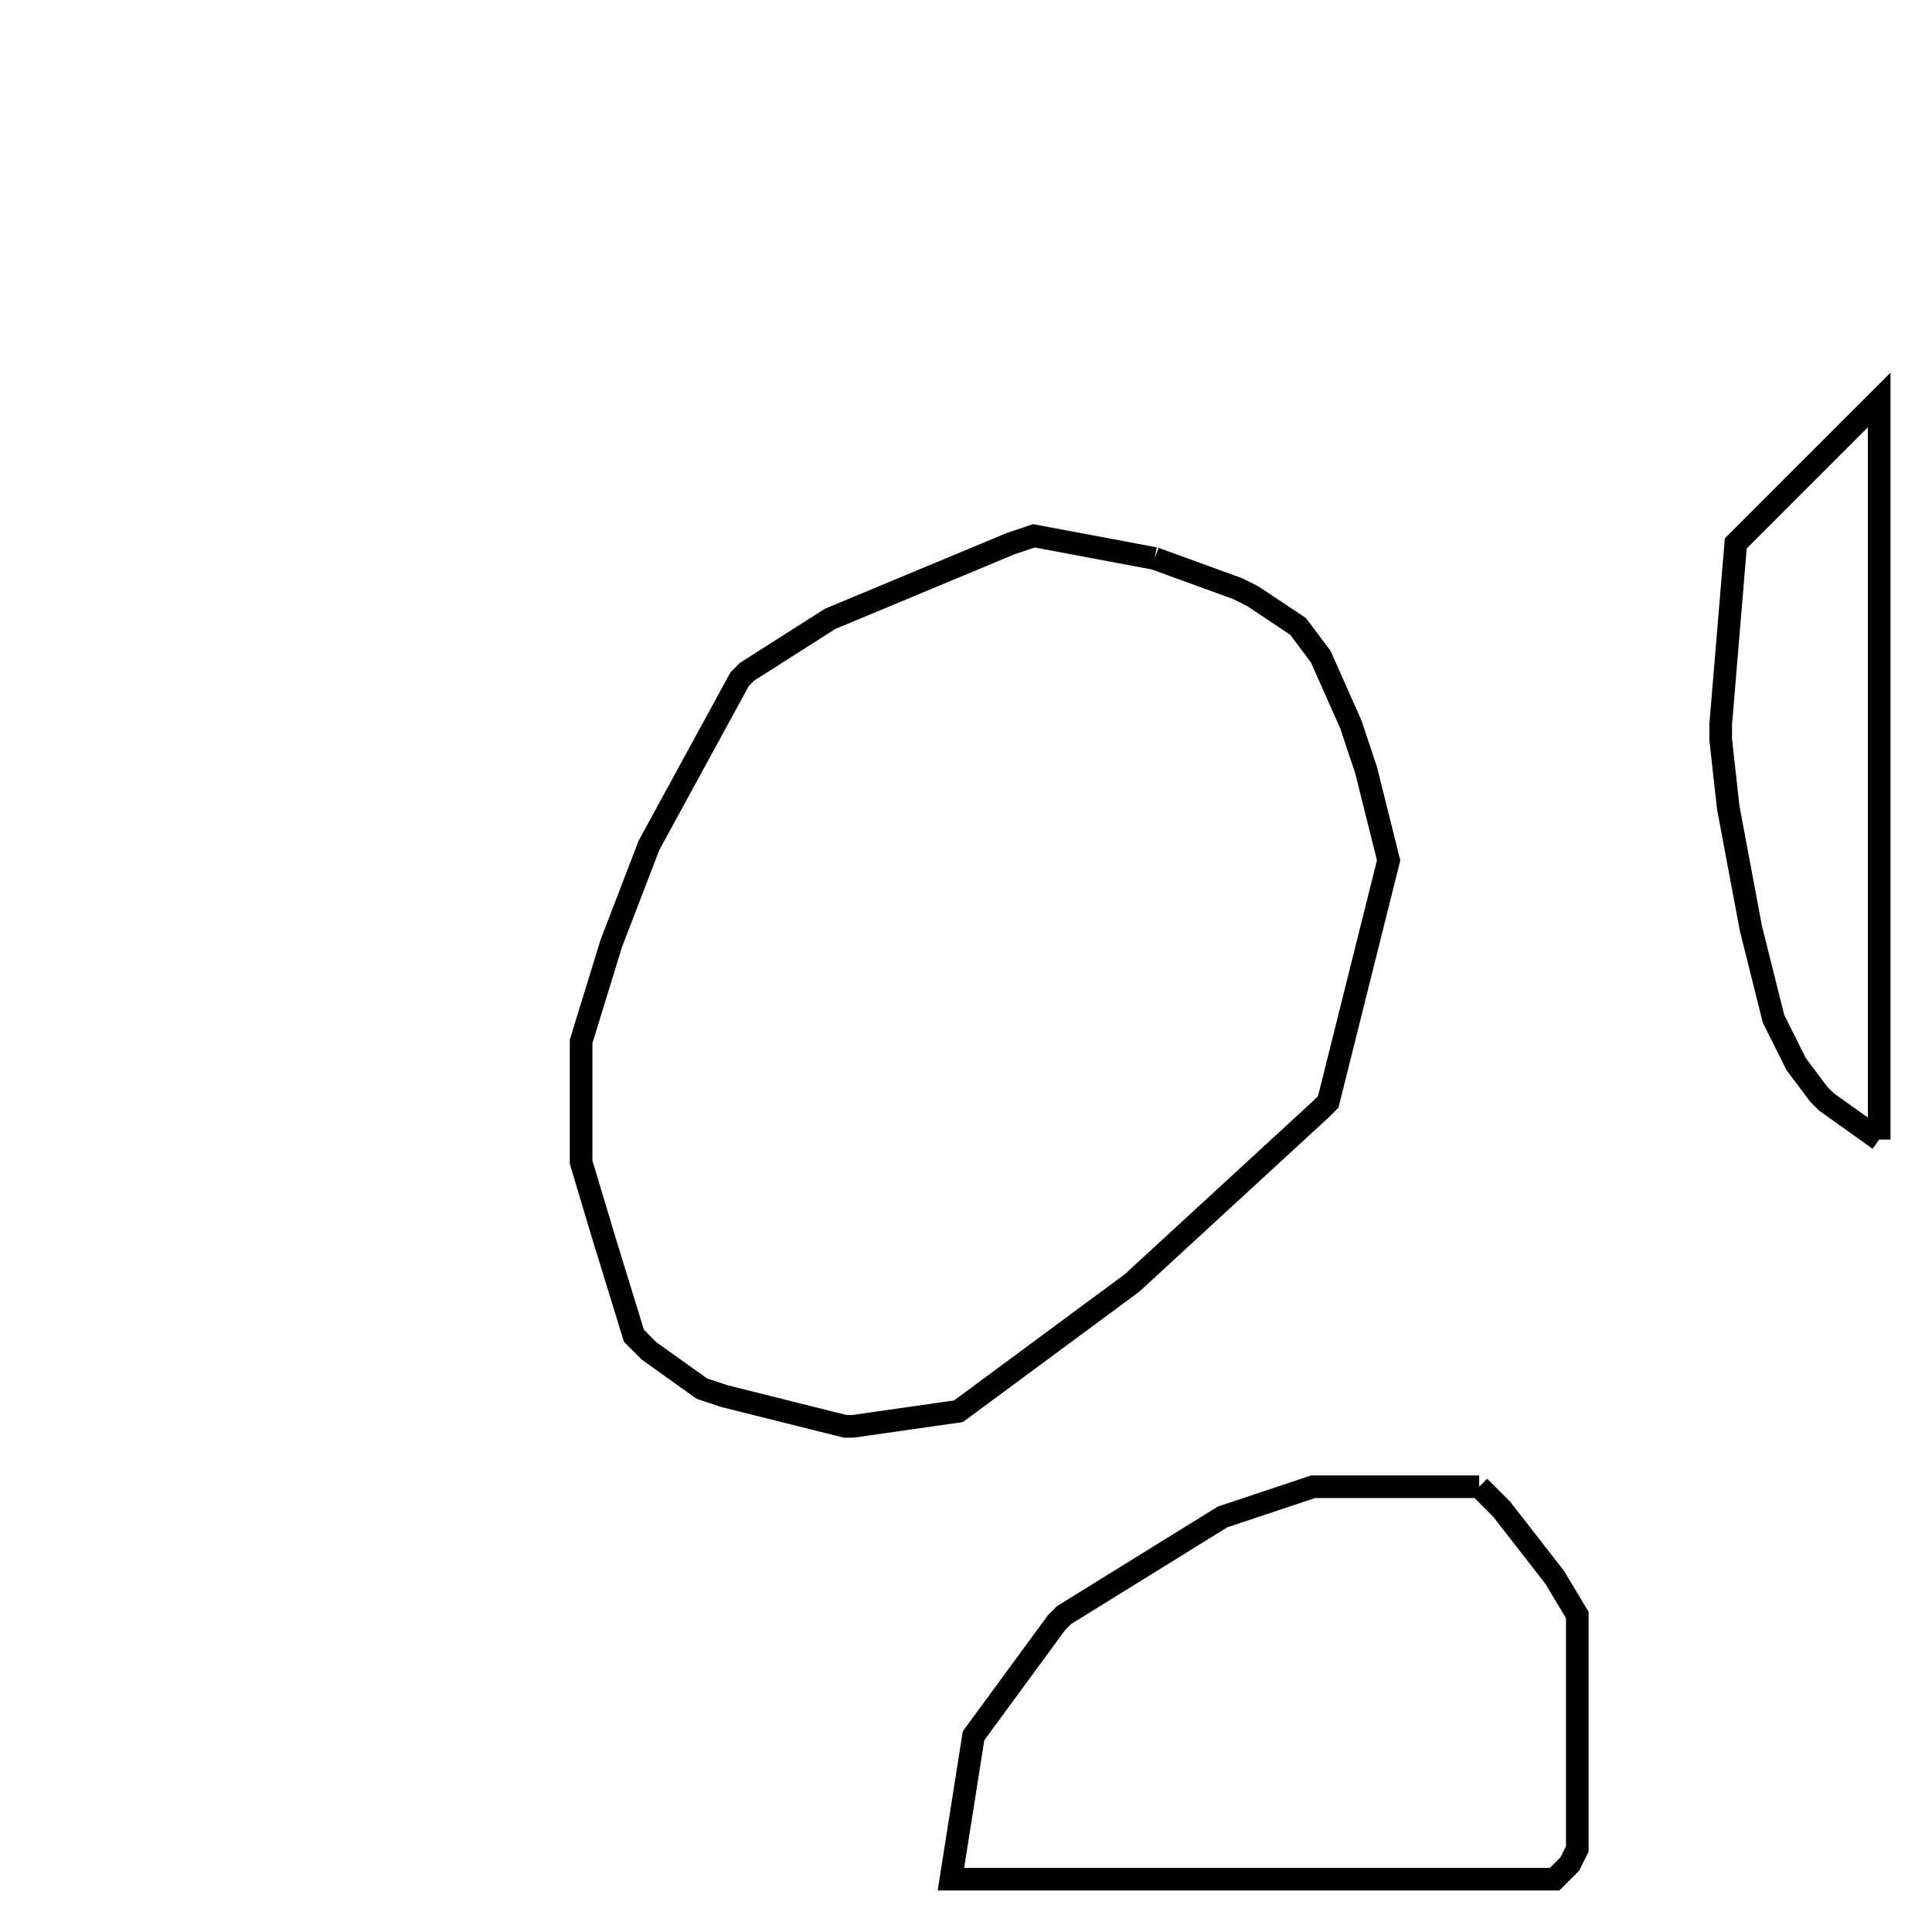 <svg width="256" height="256" xmlns="http://www.w3.org/2000/svg" fill-opacity="0" stroke="black" stroke-width="3" ><path d="M153 74 164 78 166 79 172 83 175 87 179 96 181 102 184 114 176 146 175 147 150 170 127 187 113 189 112 189 96 185 93 184 86 179 84 177 80 164 77 154 77 138 81 125 86 112 98 90 99 89 110 82 134 72 137 71 153 74 "/><path d="M196 197 199 200 206 209 209 214 209 245 208 247 206 249 126 249 129 230 140 215 141 214 162 201 174 197 196 197 "/><path d="M249 151 242 146 241 145 238 141 235 135 232 123 229 107 228 98 228 96 230 72 249 53 249 151 "/></svg>
